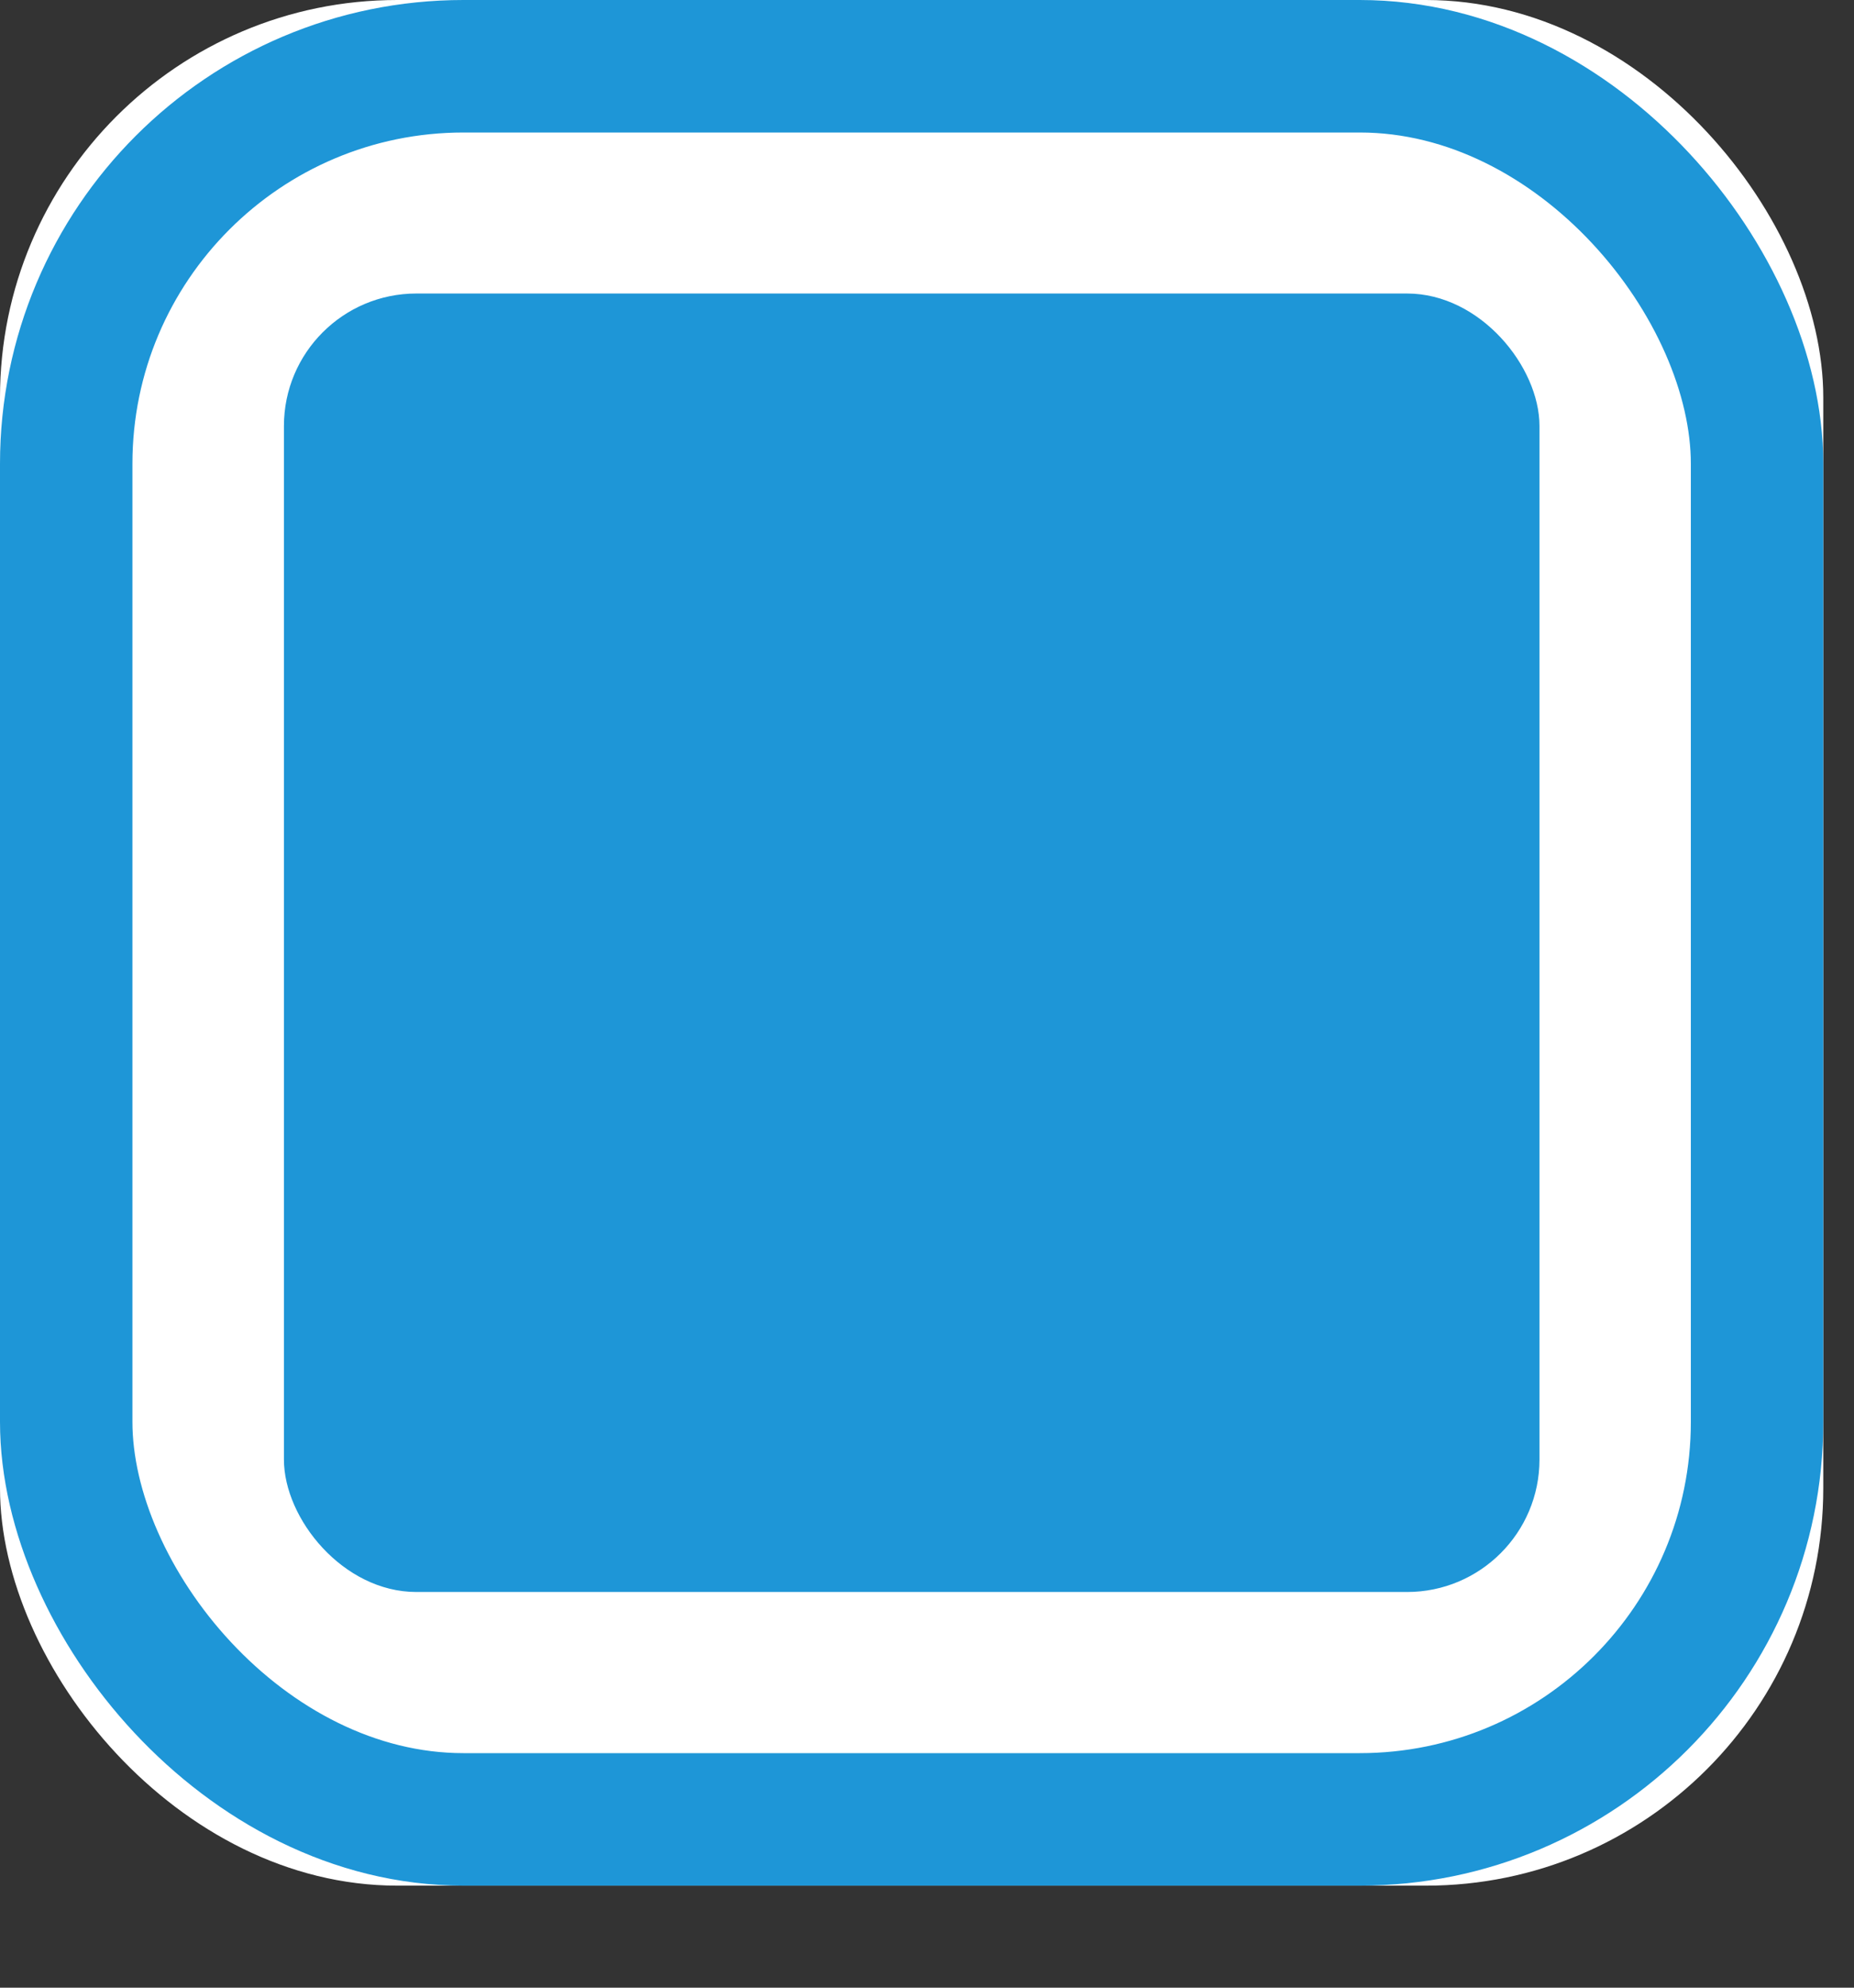 <svg xmlns="http://www.w3.org/2000/svg" xmlns:xlink="http://www.w3.org/1999/xlink" width="14" height="15" viewBox="0 0 14 15">
    <rect x="0" y="0" width="14" height="15" fill="#333333" stroke="none"/>
    <defs>
        <rect id="a" width="13.768" height="14.23" rx="3"/>
    </defs>
    <g fill="none" fill-rule="evenodd">
        <use fill="#FFF" xlink:href="#a"/>
        <rect width="12.768" height="13.23" x=".5" y=".5" stroke="#1E96D7" rx="3"/>
        <rect width="9.481" height="9.799" x="2.144" y="2.215" fill="#1E96D7" rx="1"/>
    </g>
</svg>
